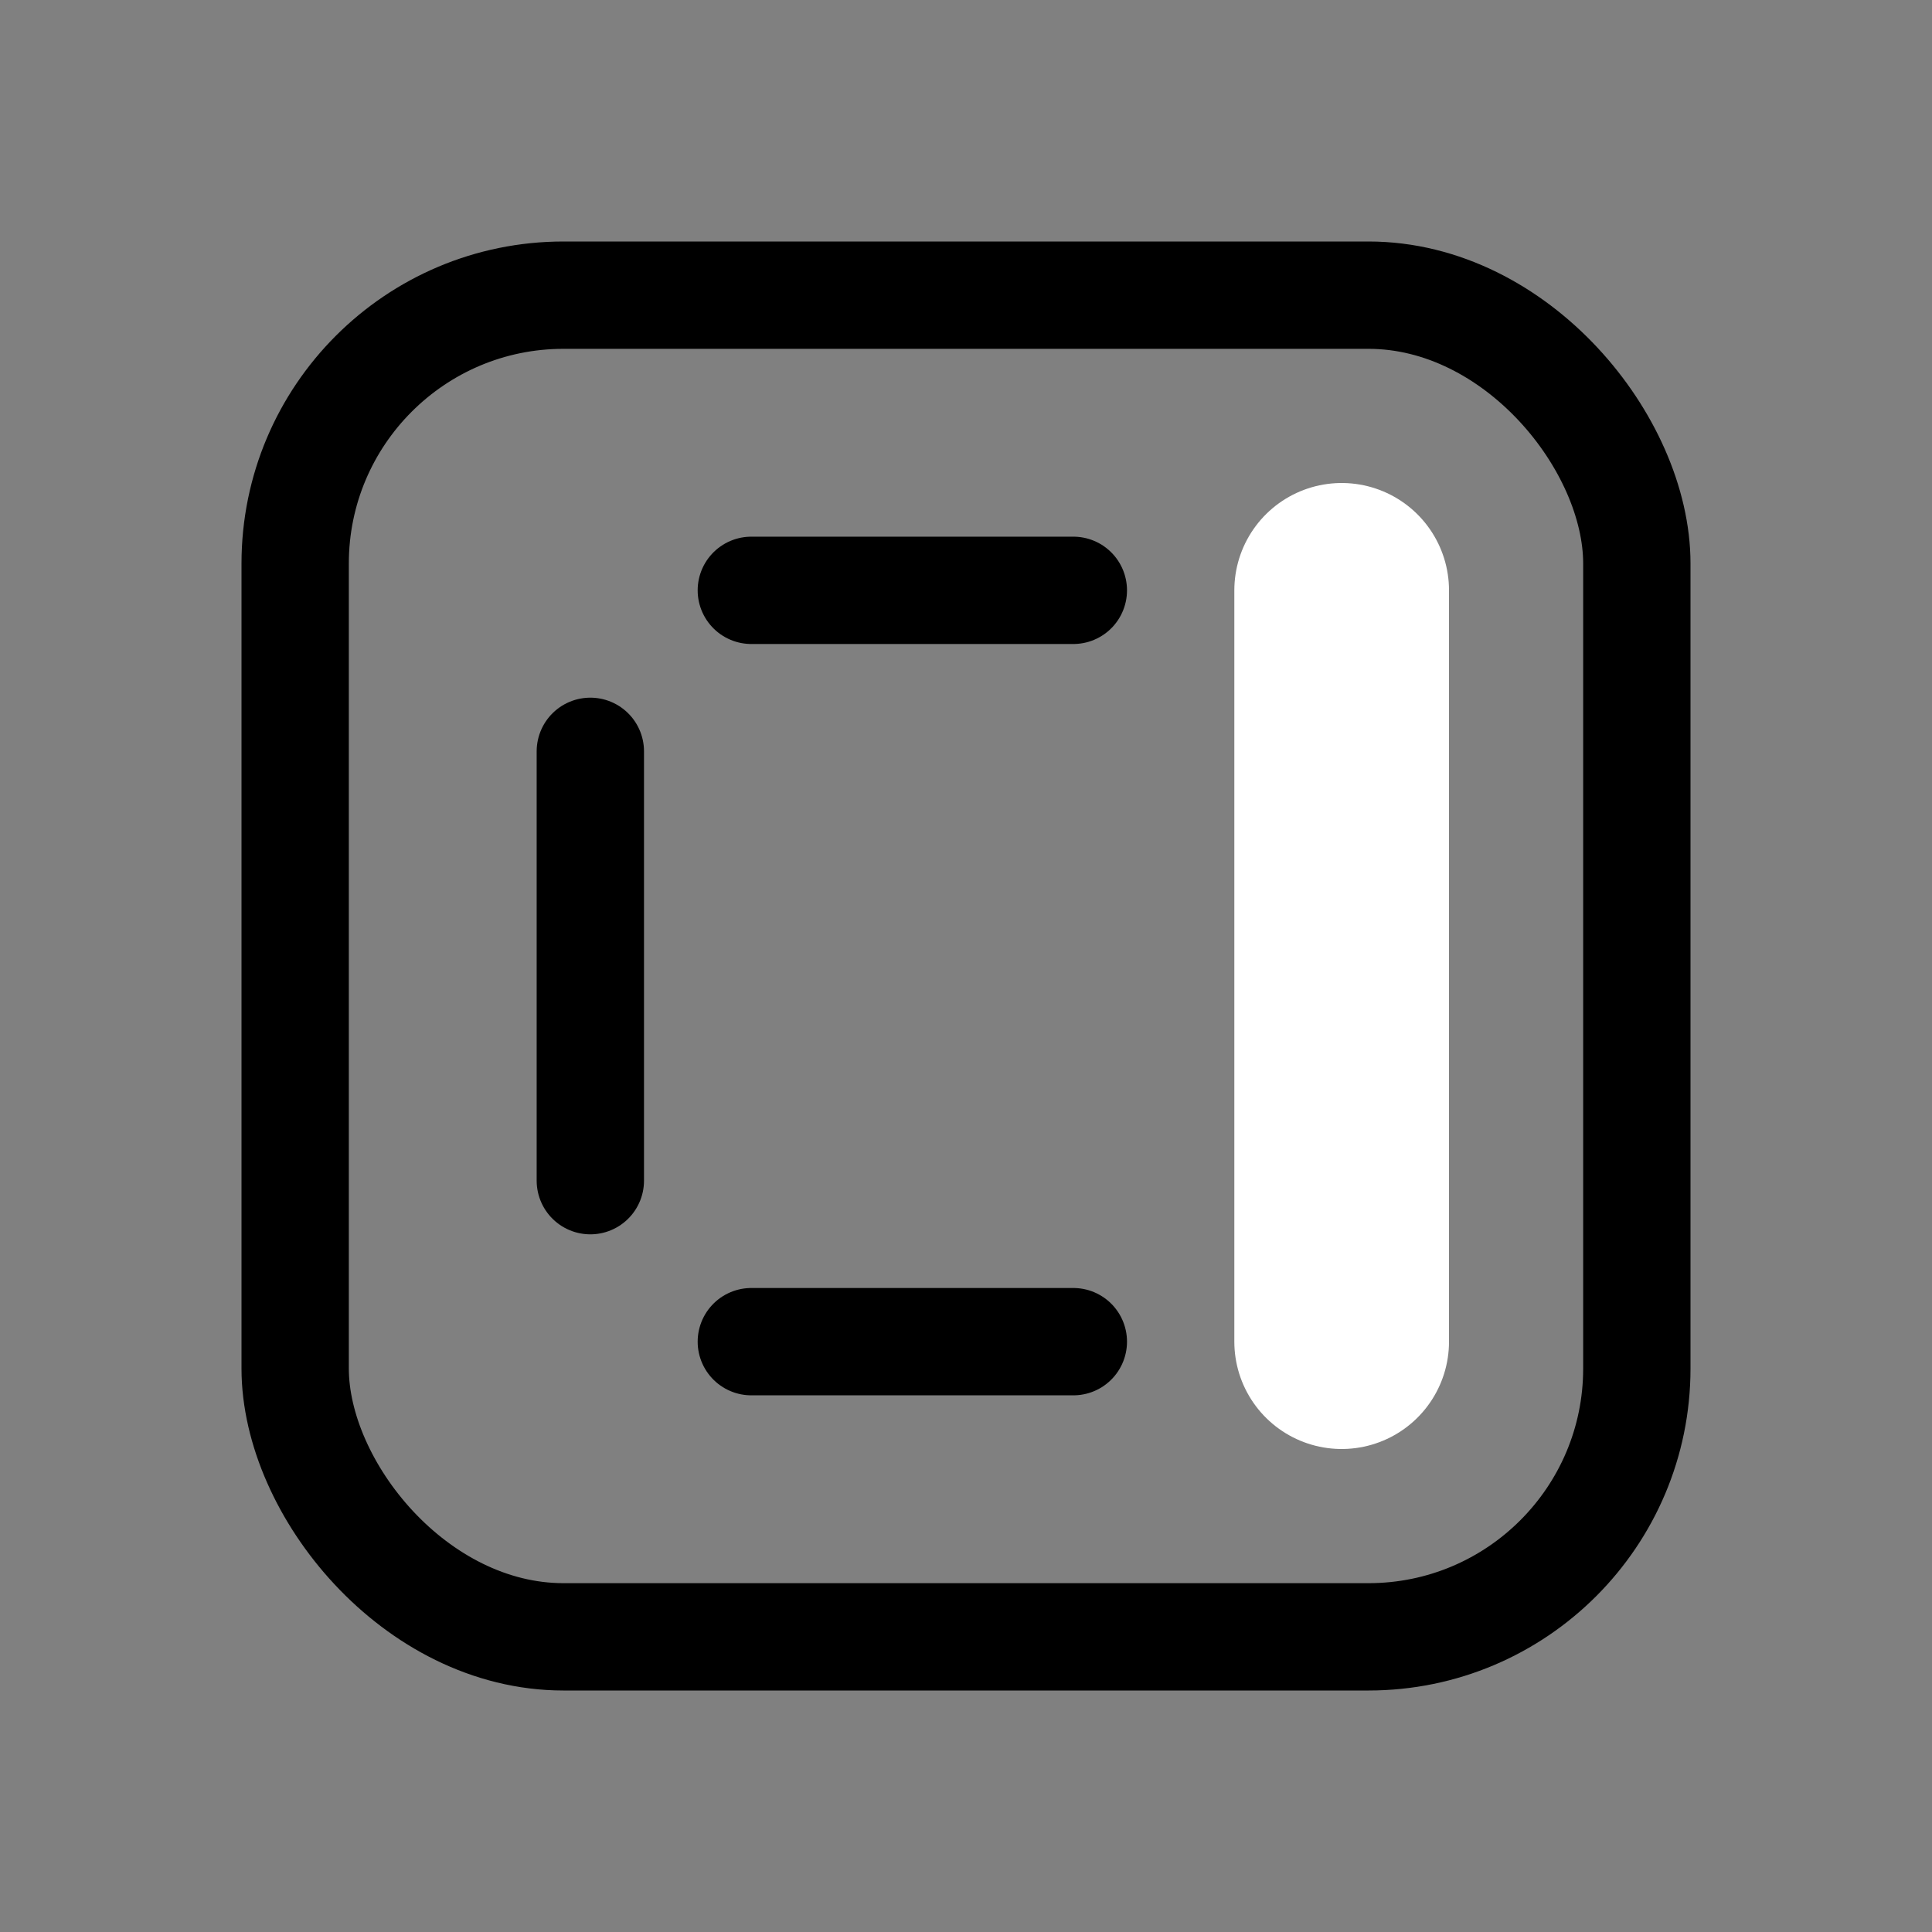 <svg width="18" height="18" viewBox="0 0 18 18" fill="none" xmlns="http://www.w3.org/2000/svg">
<rect x="0" y="0" width="18" height="18" fill="#808080" stroke="none"/>
<rect x="2.75" y="2.75" width="12.5" height="12.5" rx="2.5" stroke="#494949" style="stroke:#494949;stroke:color(display-p3 0.286 0.286 0.286);stroke-opacity:1;"/>
<path d="M5.5 11V9V7M7 12.5H9H10M12.5 10.75V9V7.25M10 5.5H9H7" stroke="#494949" style="stroke:#494949;stroke:color(display-p3 0.286 0.286 0.286);stroke-opacity:1;" stroke-linecap="round"/>
<path d="M12.5 5.5V12.5" stroke="white" style="stroke:white;stroke-opacity:1;" stroke-width="2" stroke-linecap="round" stroke-linejoin="round"/>
</svg>
